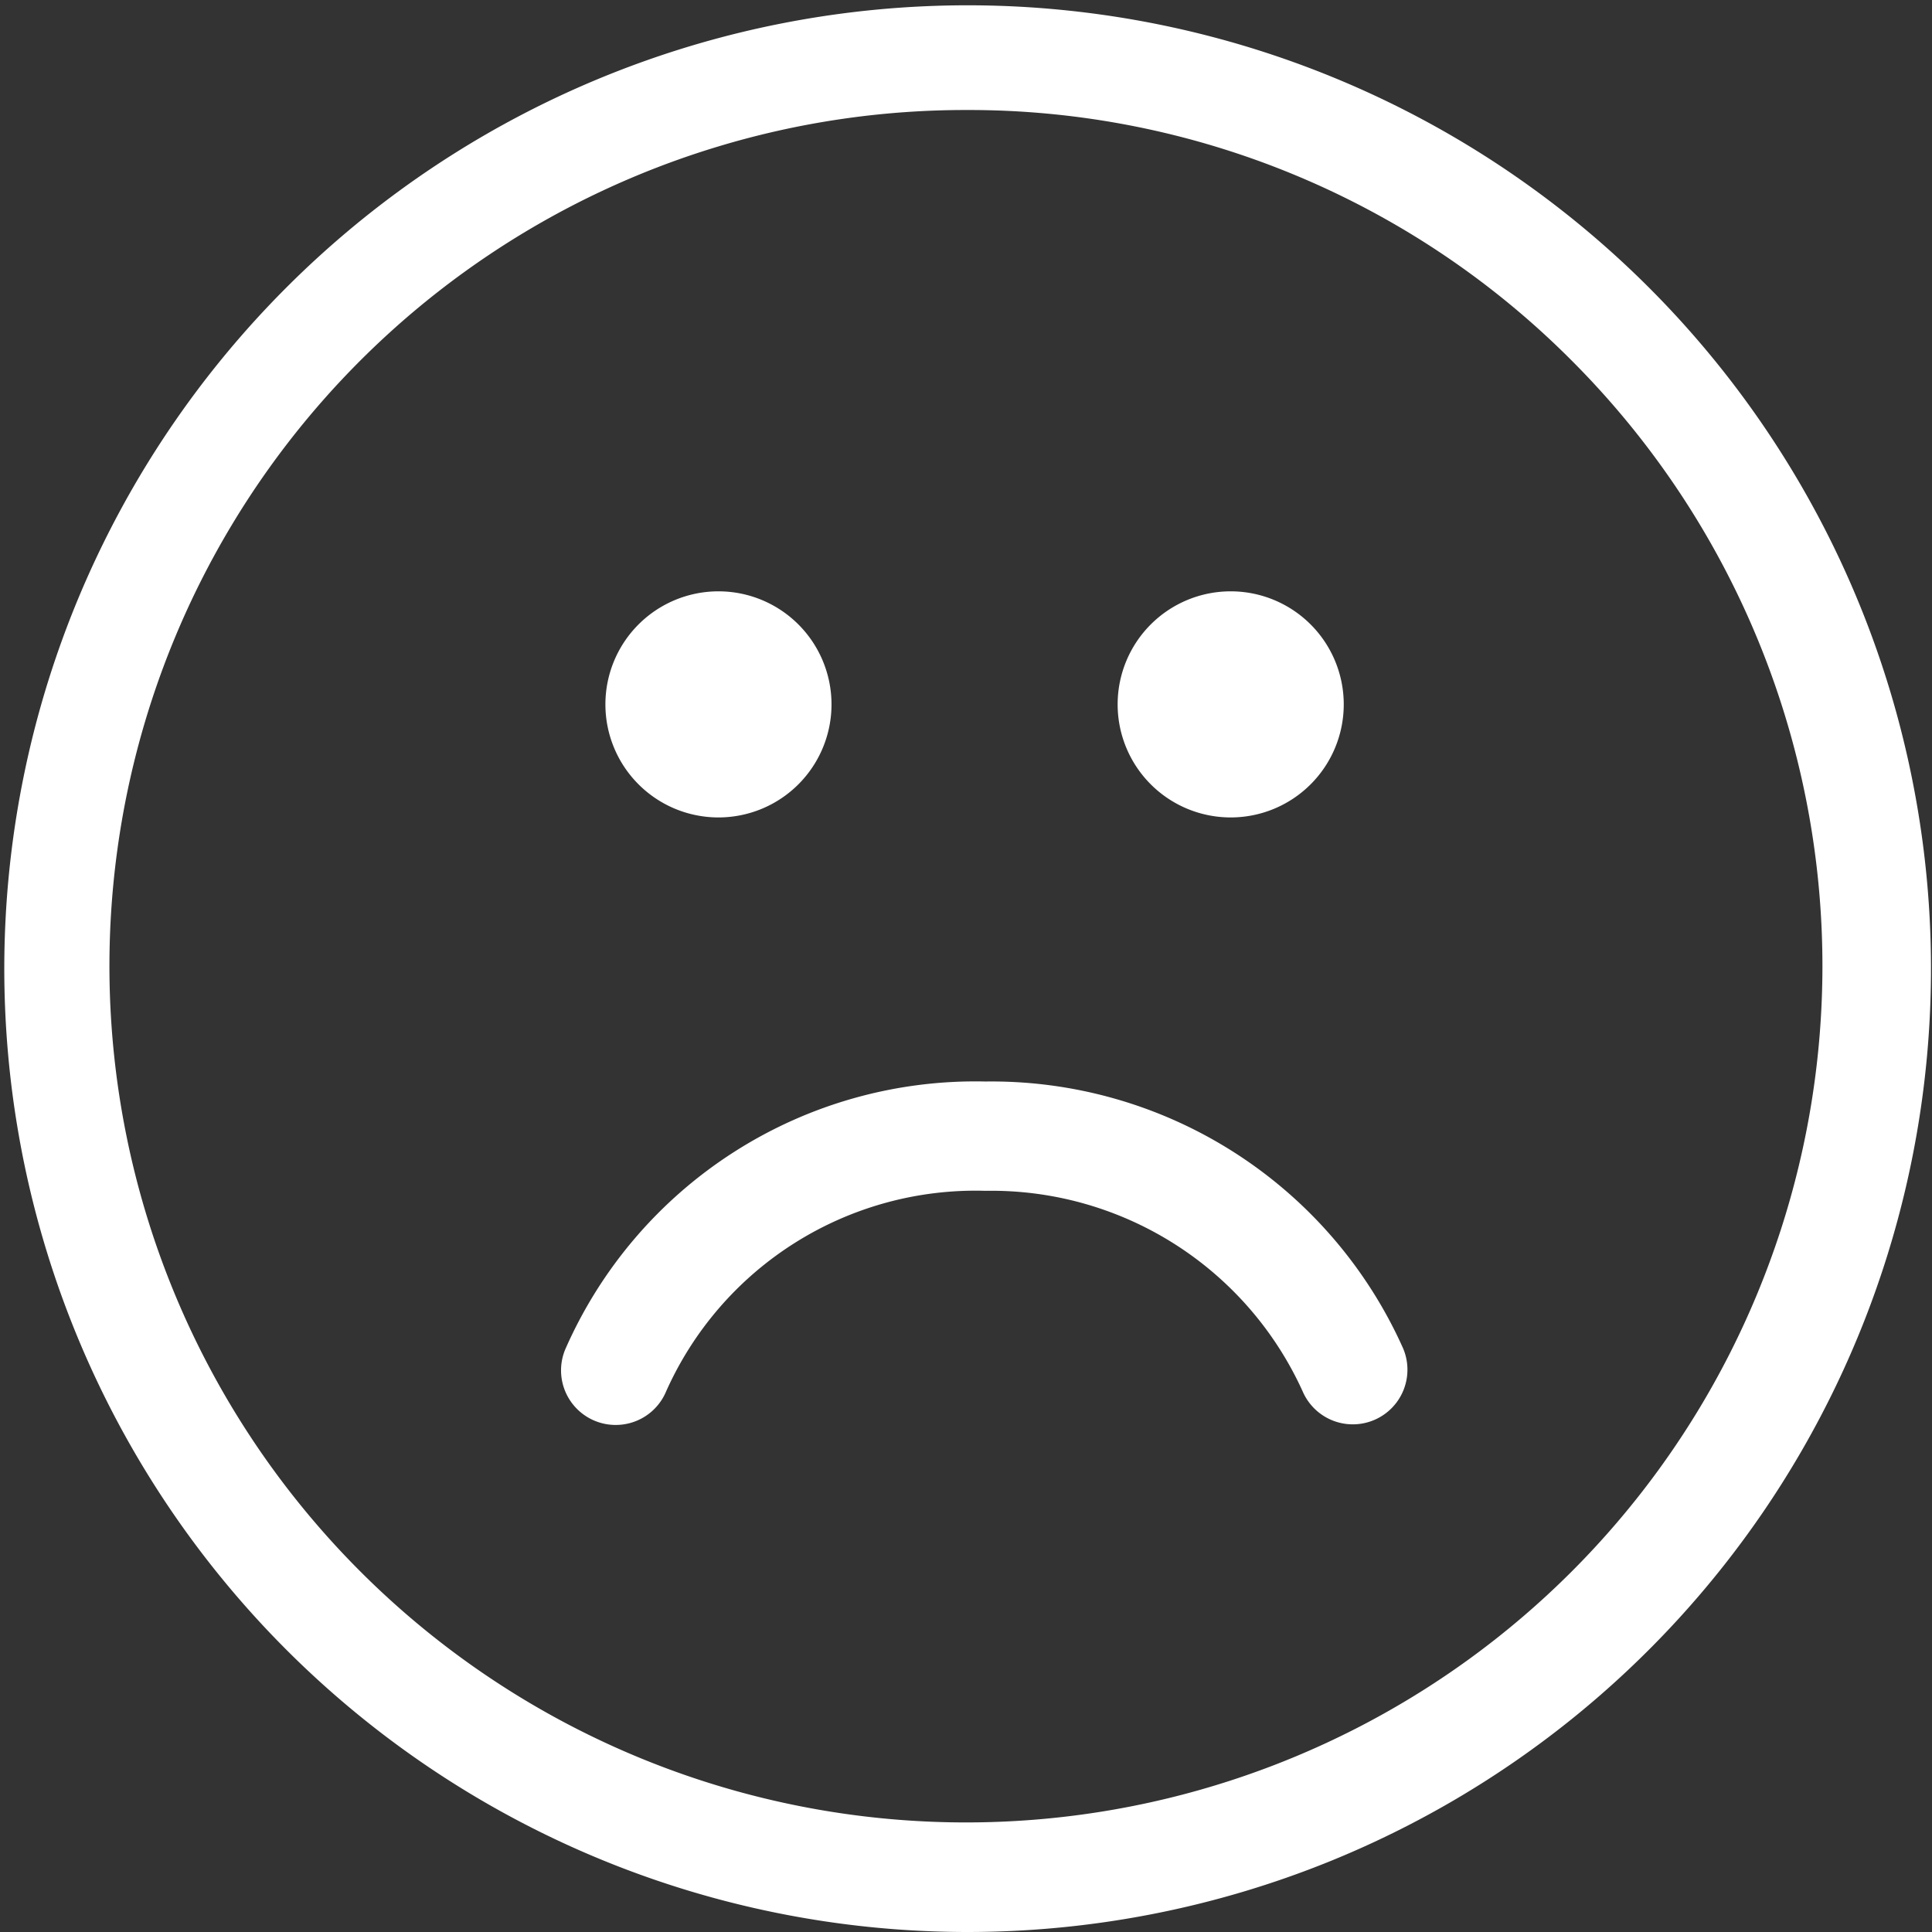 <svg xmlns="http://www.w3.org/2000/svg" width="49.56" height="49.56" viewBox="0 0 49.56 49.56">
  <rect x="0" y="0" width="49.56" height="49.56" fill="#333333" stroke="none"/>
  <path id="Shape" d="M24.78,49.56h0a24.712,24.712,0,1,1,9.333-1.813A24.763,24.763,0,0,1,24.78,49.56Zm0-46.738A21.958,21.958,0,0,0,9.247,40.315,21.968,21.968,0,0,0,40.315,9.247,21.822,21.822,0,0,0,24.78,2.822ZM15.793,36.553A1.4,1.4,0,0,1,14.5,34.614a11.487,11.487,0,0,1,10.777-6.871A11.567,11.567,0,0,1,35.989,34.58a1.4,1.4,0,1,1-2.573,1.112,8.769,8.769,0,0,0-8.14-5.145,8.693,8.693,0,0,0-8.187,5.142A1.4,1.4,0,0,1,15.793,36.553ZM31.57,20.969a2.9,2.9,0,1,1,2.9-2.9A2.9,2.9,0,0,1,31.57,20.969Zm-13.14,0a2.9,2.9,0,1,1,2.9-2.9A2.9,2.9,0,0,1,18.43,20.969Z" transform="translate(0 0)" fill="#fff"/>
</svg>
